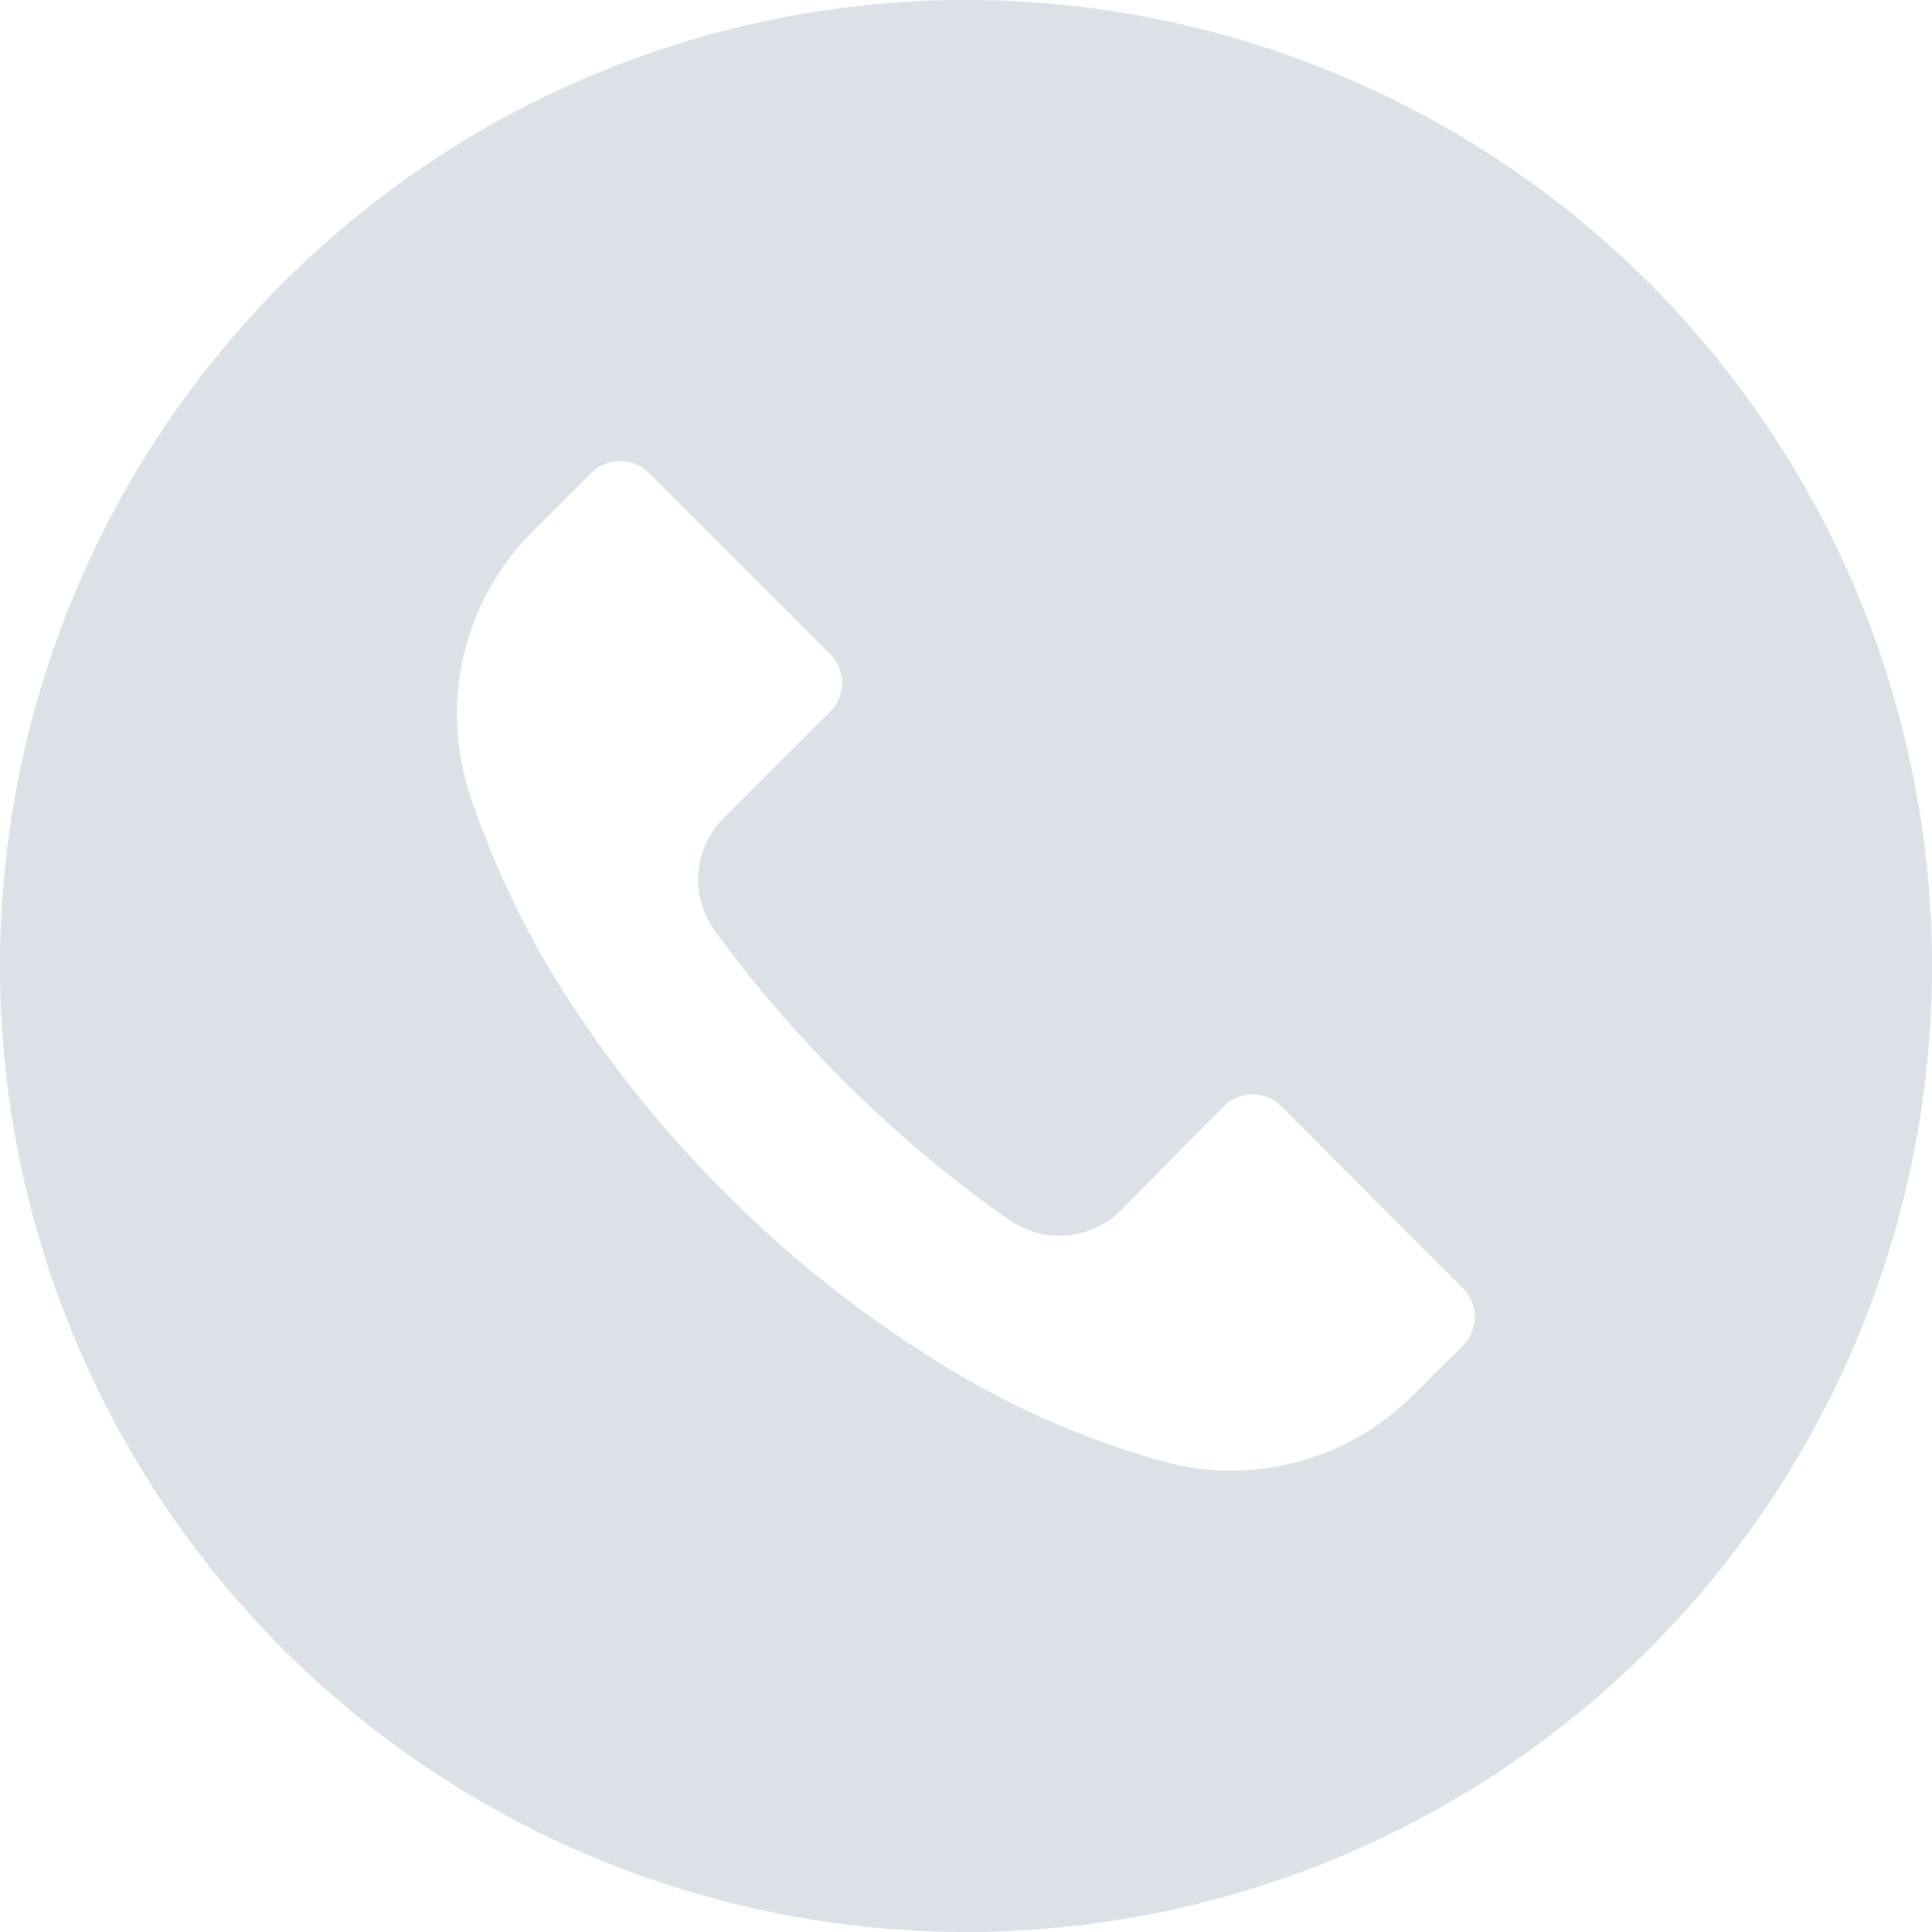<svg xmlns="http://www.w3.org/2000/svg" width="26" height="26" viewBox="0 0 26 26">
  <g id="call" transform="translate(0 0)">
    <g id="Group_353" data-name="Group 353" transform="translate(0 0)">
      <path id="Path_189" data-name="Path 189" d="M22.191,3.806A13,13,0,1,0,26,13,13,13,0,0,0,22.191,3.806Zm-2.5,14.3,0,0v0l-.659.654a3.467,3.467,0,0,1-3.272.936,11.519,11.519,0,0,1-3.345-1.5,15.457,15.457,0,0,1-2.639-2.128A15.575,15.575,0,0,1,7.8,13.677a12.132,12.132,0,0,1-1.482-3,3.467,3.467,0,0,1,.867-3.54l.771-.771a.55.55,0,0,1,.778,0l0,0L11.171,8.8a.55.55,0,0,1,0,.778l0,0-1.43,1.43a1.166,1.166,0,0,0-.121,1.517,16.724,16.724,0,0,0,1.712,2,16.621,16.621,0,0,0,2.253,1.894,1.174,1.174,0,0,0,1.5-.13l1.382-1.4a.55.55,0,0,1,.778,0l0,0,2.44,2.444A.55.55,0,0,1,19.688,18.108Z" transform="translate(0 0)" fill="#dce0e7"/>
    </g>
  </g>
</svg>

